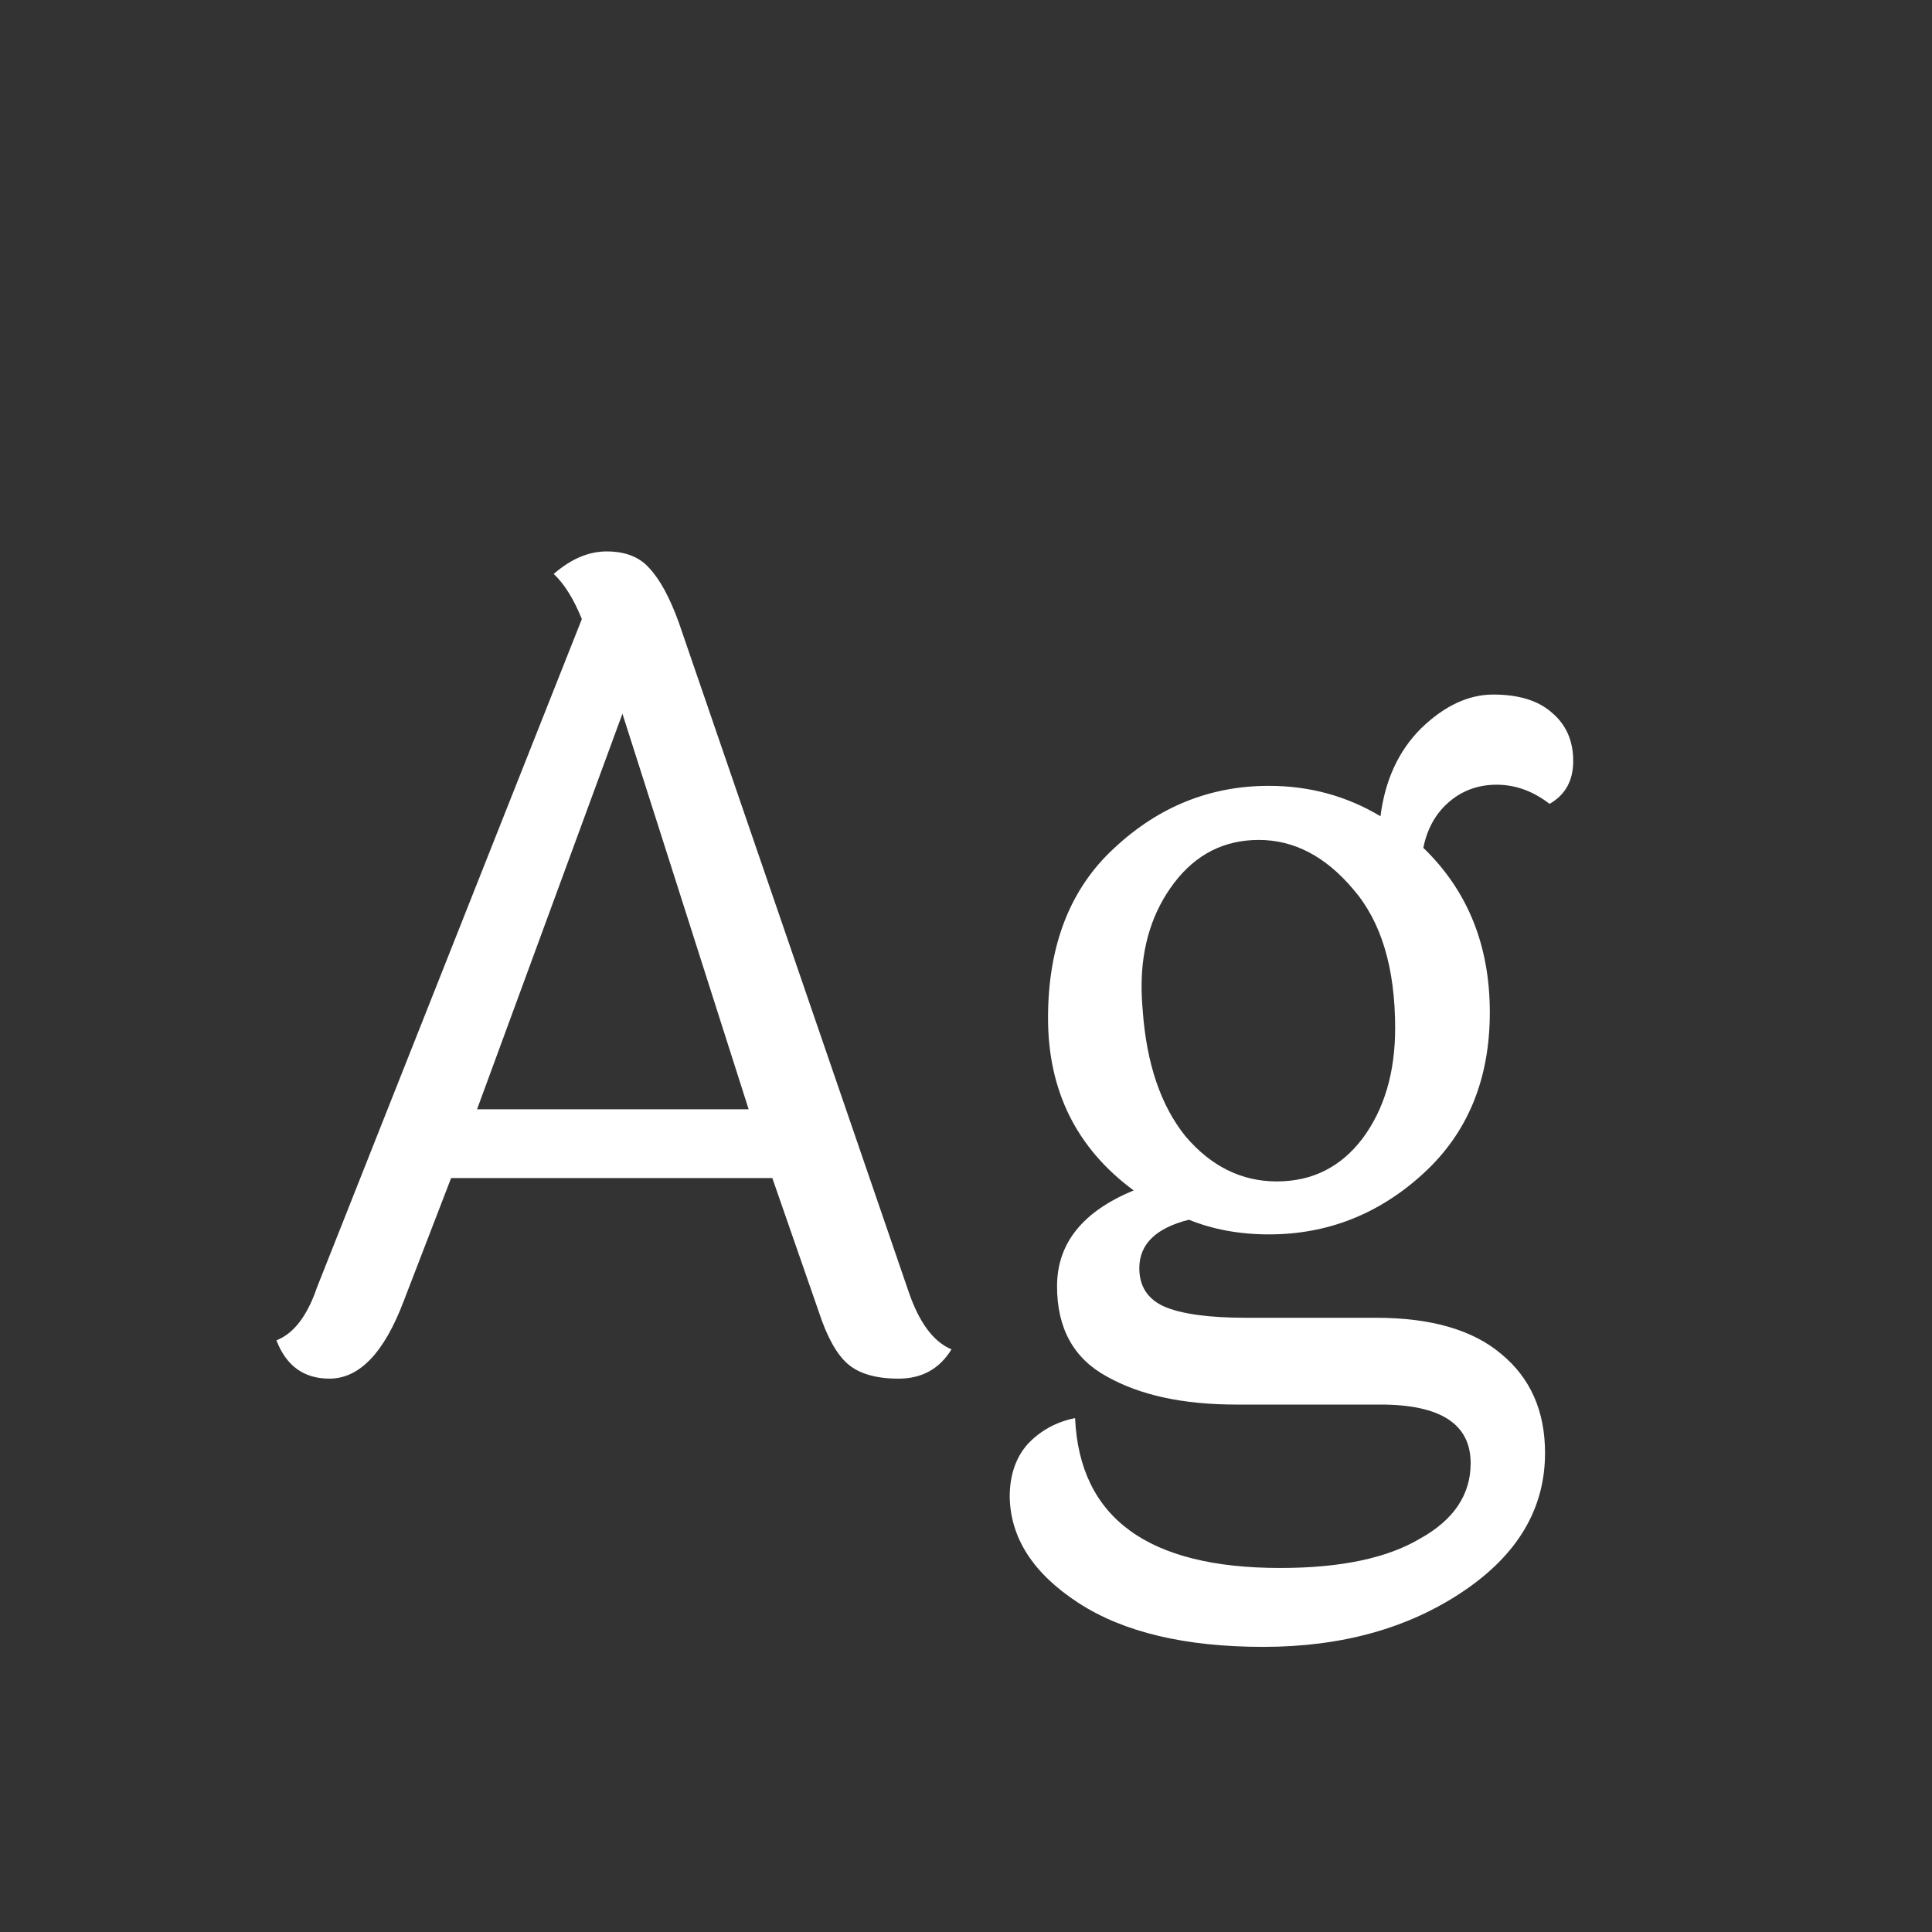 <svg width="24" height="24" viewBox="0 0 24 24" fill="none" xmlns="http://www.w3.org/2000/svg">
<rect x="0" y="0" width="24" height="24" fill="#333333" stroke="none"/>
<path d="M5.926 13.78H9.3L7.732 8.866L5.926 13.78ZM11.82 16.762C11.671 17.005 11.451 17.126 11.162 17.126C10.882 17.126 10.672 17.065 10.532 16.944C10.392 16.823 10.271 16.603 10.168 16.286L9.594 14.634H5.604L5.016 16.16C4.773 16.804 4.465 17.126 4.092 17.126C3.775 17.126 3.555 16.967 3.434 16.65C3.649 16.566 3.817 16.347 3.938 15.992L7.228 7.69C7.125 7.438 7.009 7.251 6.878 7.13C7.093 6.943 7.312 6.85 7.536 6.85C7.769 6.85 7.947 6.92 8.068 7.06C8.199 7.2 8.32 7.424 8.432 7.732L11.288 16.048C11.419 16.431 11.596 16.669 11.82 16.762ZM14.727 14.116C15.045 14.489 15.423 14.676 15.861 14.676C16.3 14.676 16.655 14.499 16.925 14.144C17.196 13.78 17.331 13.323 17.331 12.772C17.331 12.025 17.159 11.451 16.813 11.05C16.468 10.639 16.076 10.434 15.637 10.434C15.208 10.434 14.858 10.611 14.587 10.966C14.317 11.321 14.181 11.75 14.181 12.254C14.181 12.347 14.186 12.445 14.195 12.548C14.242 13.211 14.419 13.733 14.727 14.116ZM17.149 17.448H15.357C14.695 17.448 14.158 17.331 13.747 17.098C13.337 16.874 13.131 16.501 13.131 15.978C13.131 15.446 13.449 15.049 14.083 14.788C13.374 14.265 13.019 13.551 13.019 12.646C13.019 11.741 13.295 11.036 13.845 10.532C14.396 10.019 15.035 9.762 15.763 9.762C16.267 9.762 16.729 9.888 17.149 10.14C17.205 9.692 17.373 9.328 17.653 9.048C17.943 8.768 18.241 8.628 18.549 8.628C18.867 8.628 19.109 8.703 19.277 8.852C19.455 9.001 19.543 9.202 19.543 9.454C19.543 9.697 19.445 9.874 19.249 9.986C19.044 9.827 18.825 9.748 18.591 9.748C18.358 9.748 18.157 9.823 17.989 9.972C17.831 10.112 17.728 10.299 17.681 10.532C18.232 11.064 18.507 11.745 18.507 12.576C18.507 13.407 18.232 14.074 17.681 14.578C17.131 15.082 16.491 15.334 15.763 15.334C15.399 15.334 15.068 15.273 14.769 15.152C14.359 15.255 14.153 15.455 14.153 15.754C14.153 15.978 14.256 16.137 14.461 16.23C14.676 16.323 15.017 16.37 15.483 16.37H17.093C17.775 16.37 18.293 16.519 18.647 16.818C19.011 17.117 19.193 17.527 19.193 18.05C19.193 18.741 18.853 19.315 18.171 19.772C17.49 20.229 16.664 20.458 15.693 20.458C14.723 20.458 13.957 20.276 13.397 19.912C12.837 19.548 12.553 19.109 12.543 18.596C12.543 18.325 12.618 18.106 12.767 17.938C12.926 17.77 13.122 17.663 13.355 17.616C13.411 18.857 14.261 19.478 15.903 19.478C16.65 19.478 17.229 19.357 17.639 19.114C18.059 18.881 18.269 18.568 18.269 18.176C18.269 17.691 17.896 17.448 17.149 17.448Z" fill="white"/>
</svg>
